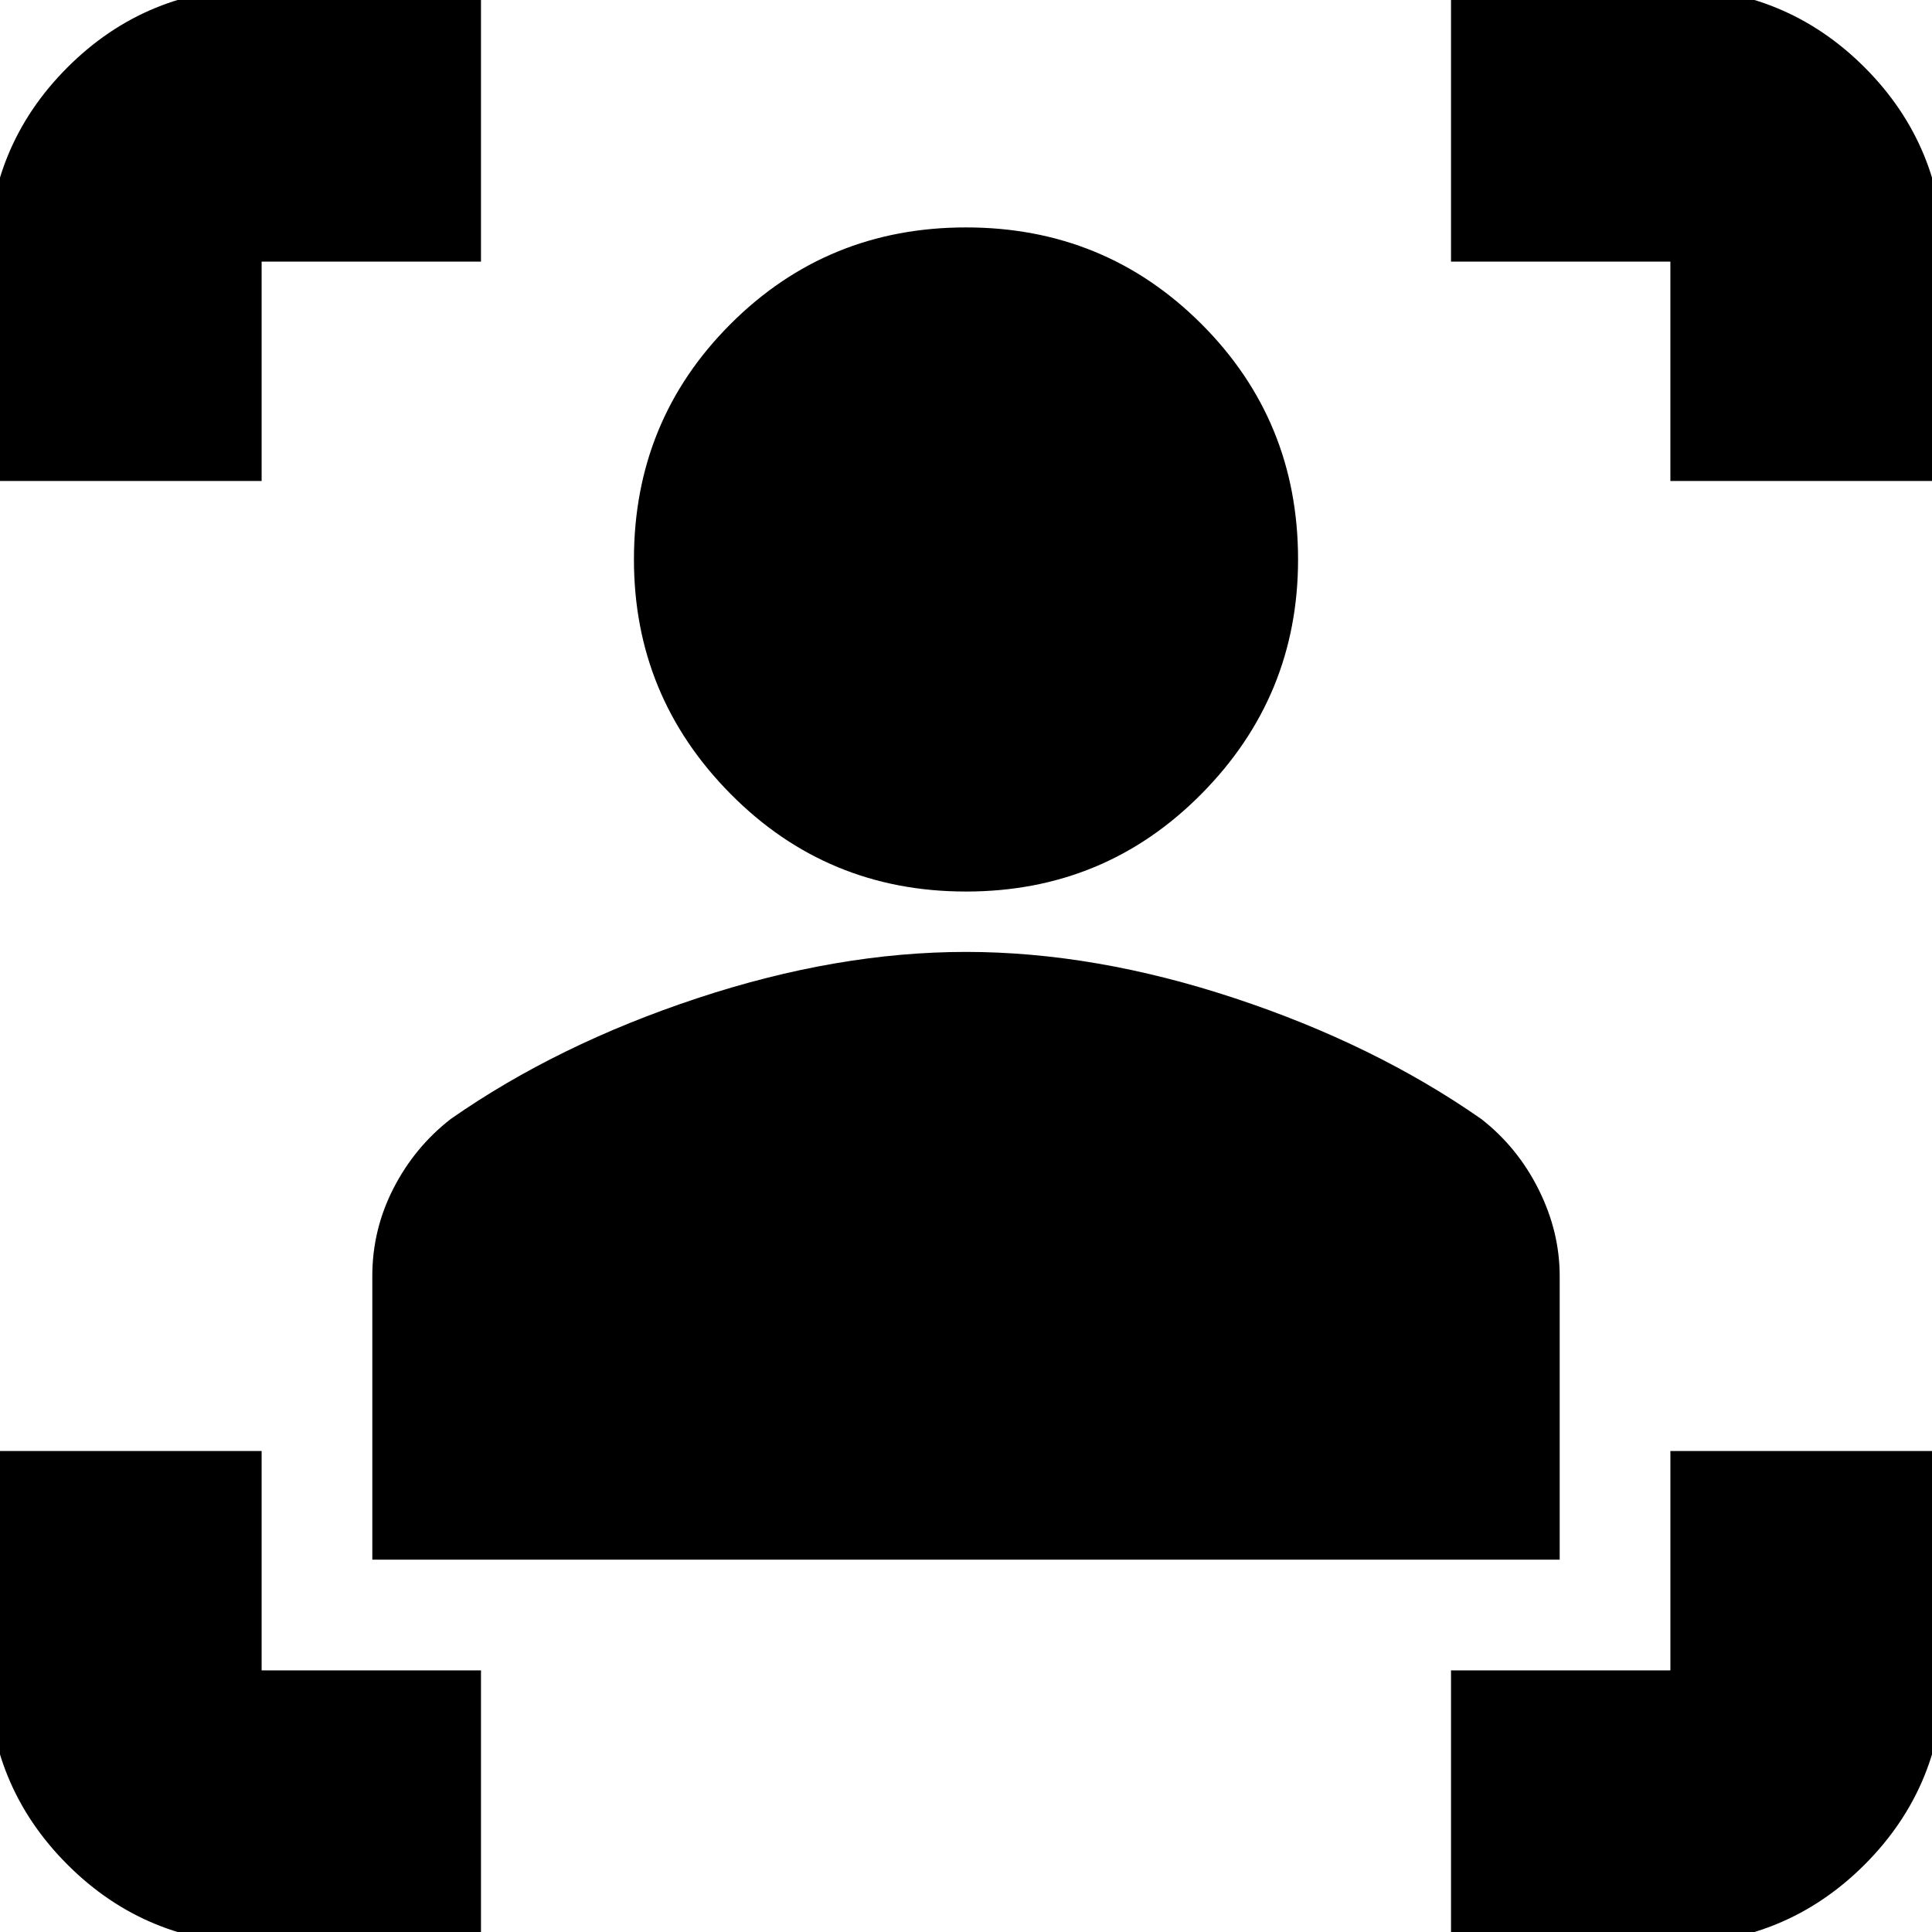 <svg xmlns="http://www.w3.org/2000/svg" height="24" width="24"><path d="M3.25 24.15q-1.425 0-2.412-.987-.988-.988-.988-2.413v-2.725h3.4v2.725h2.725v3.4Zm14.775 0v-3.4h2.725v-2.725h3.4v2.725q0 1.425-.987 2.413-.988.987-2.413.987Zm-13.4-4.775V15.85q0-.575.263-1.088.262-.512.712-.862 1.325-.925 3.063-1.5 1.737-.575 3.337-.575t3.338.575q1.737.575 3.062 1.5.45.35.713.875.262.525.262 1.075v3.525Zm7.375-8.3q-1.725 0-2.925-1.213-1.2-1.212-1.2-2.912 0-1.725 1.2-2.925 1.2-1.2 2.925-1.2 1.725 0 2.925 1.2 1.2 1.2 1.2 2.925 0 1.7-1.2 2.912-1.2 1.213-2.925 1.213Zm-12.15-5.1V3.25q0-1.425.988-2.413Q1.825-.15 3.25-.15h2.725v3.4H3.25v2.725Zm20.9 0V3.25h-2.725v-3.4h2.725q1.425 0 2.413.987.987.988.987 2.413v2.725Z"/></svg>